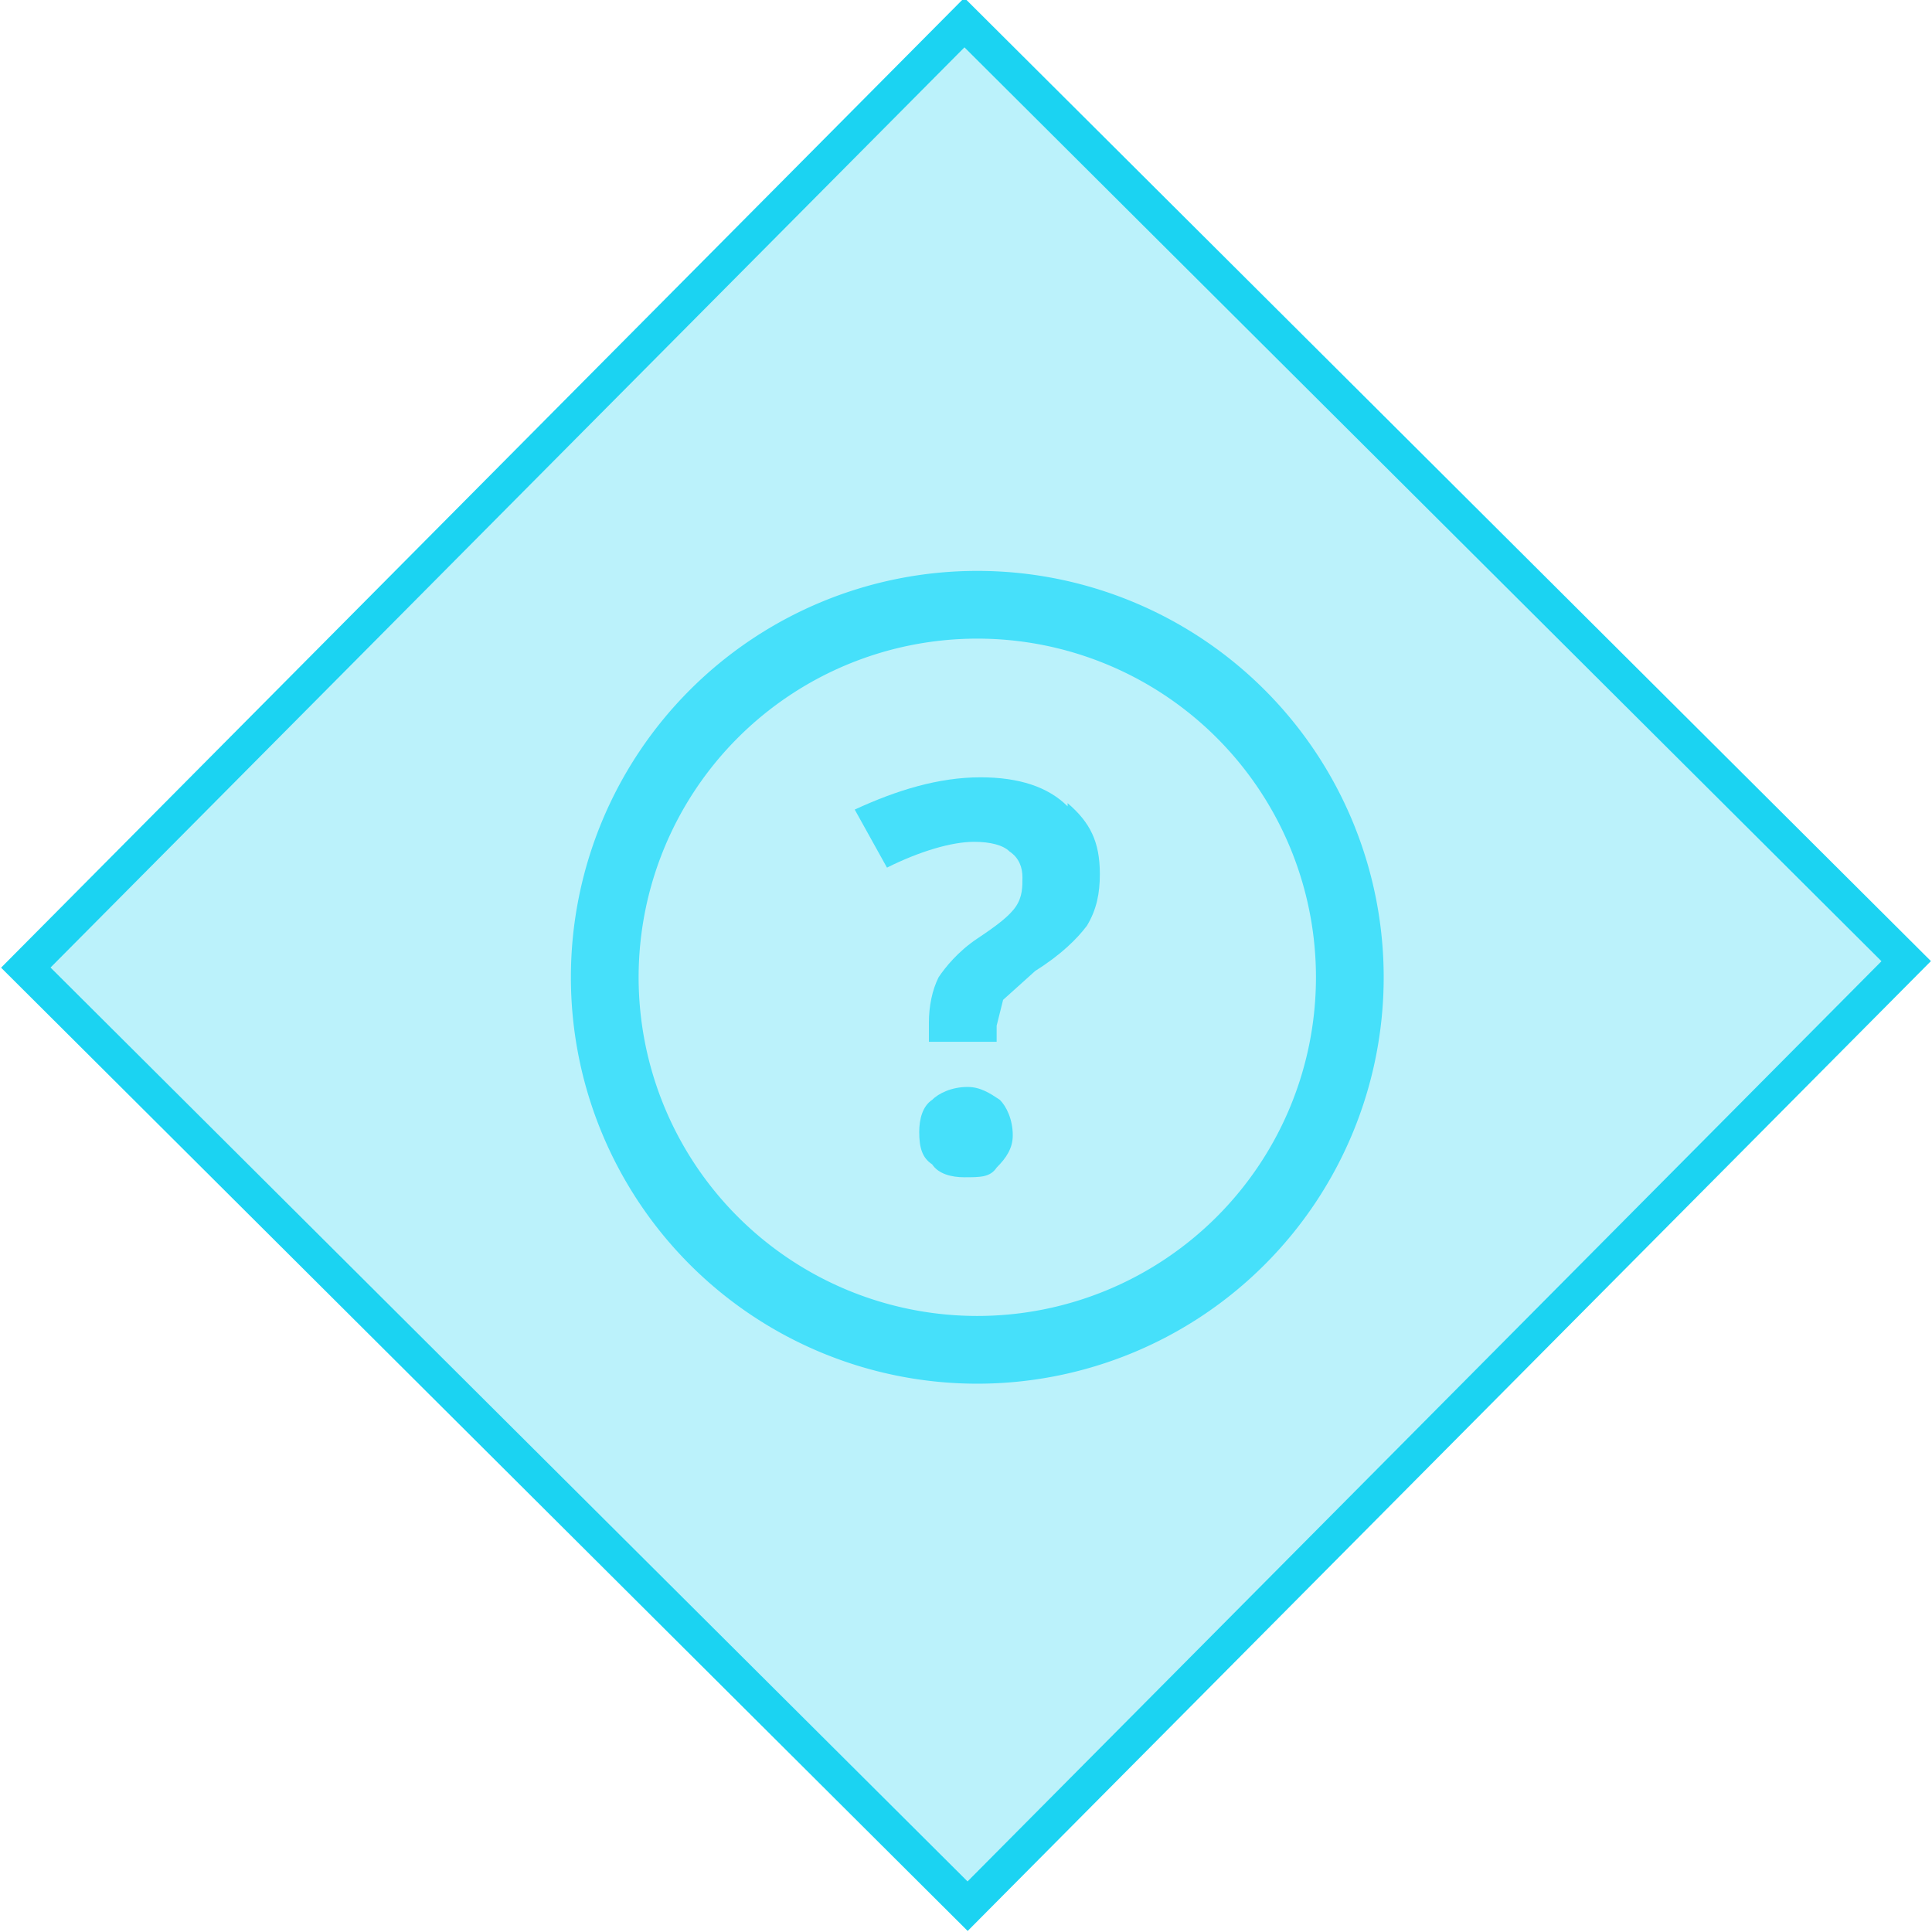 <svg xmlns="http://www.w3.org/2000/svg" viewBox="0 0 59.9 59.9">
  <path fill="#1bd3f2" fill-opacity=".3" stroke="#1bd3f2" stroke-linecap="square" stroke-width="1.085" d="M.8 30L29.9.7l29.2 29.1L30 59.1z" paint-order="markers fill stroke"/>
  <g fill="#46e0fa">
    <path d="M30 33.7c-.5 0-.9.2-1.1.4-.3.2-.4.6-.4 1 0 .5.1.8.4 1 .2.3.6.4 1 .4.5 0 .8 0 1-.3.3-.3.5-.6.5-1 0-.5-.2-.9-.4-1.1-.3-.2-.6-.4-1-.4zM33.1 25c-.6-.6-1.5-.9-2.7-.9-1.3 0-2.6.4-3.9 1l1 1.8c1-.5 2-.8 2.7-.8.5 0 .9.1 1.1.3.3.2.4.5.4.8 0 .3 0 .6-.2.9-.2.3-.6.6-1.2 1s-1 .9-1.2 1.2c-.2.4-.3.9-.3 1.4v.6h2.1v-.5l.2-.8 1-.9c.8-.5 1.3-1 1.6-1.4.3-.5.4-1 .4-1.6 0-1-.3-1.6-1-2.2z"/>
    <path d="M30.3 17.7a12.6 12.6 0 1 0 0 25.2 12.6 12.6 0 0 0 0-25.2zm0 23.1a10.5 10.5 0 1 1 0-21 10.5 10.5 0 0 1 0 21z"/>
  </g>
</svg>

